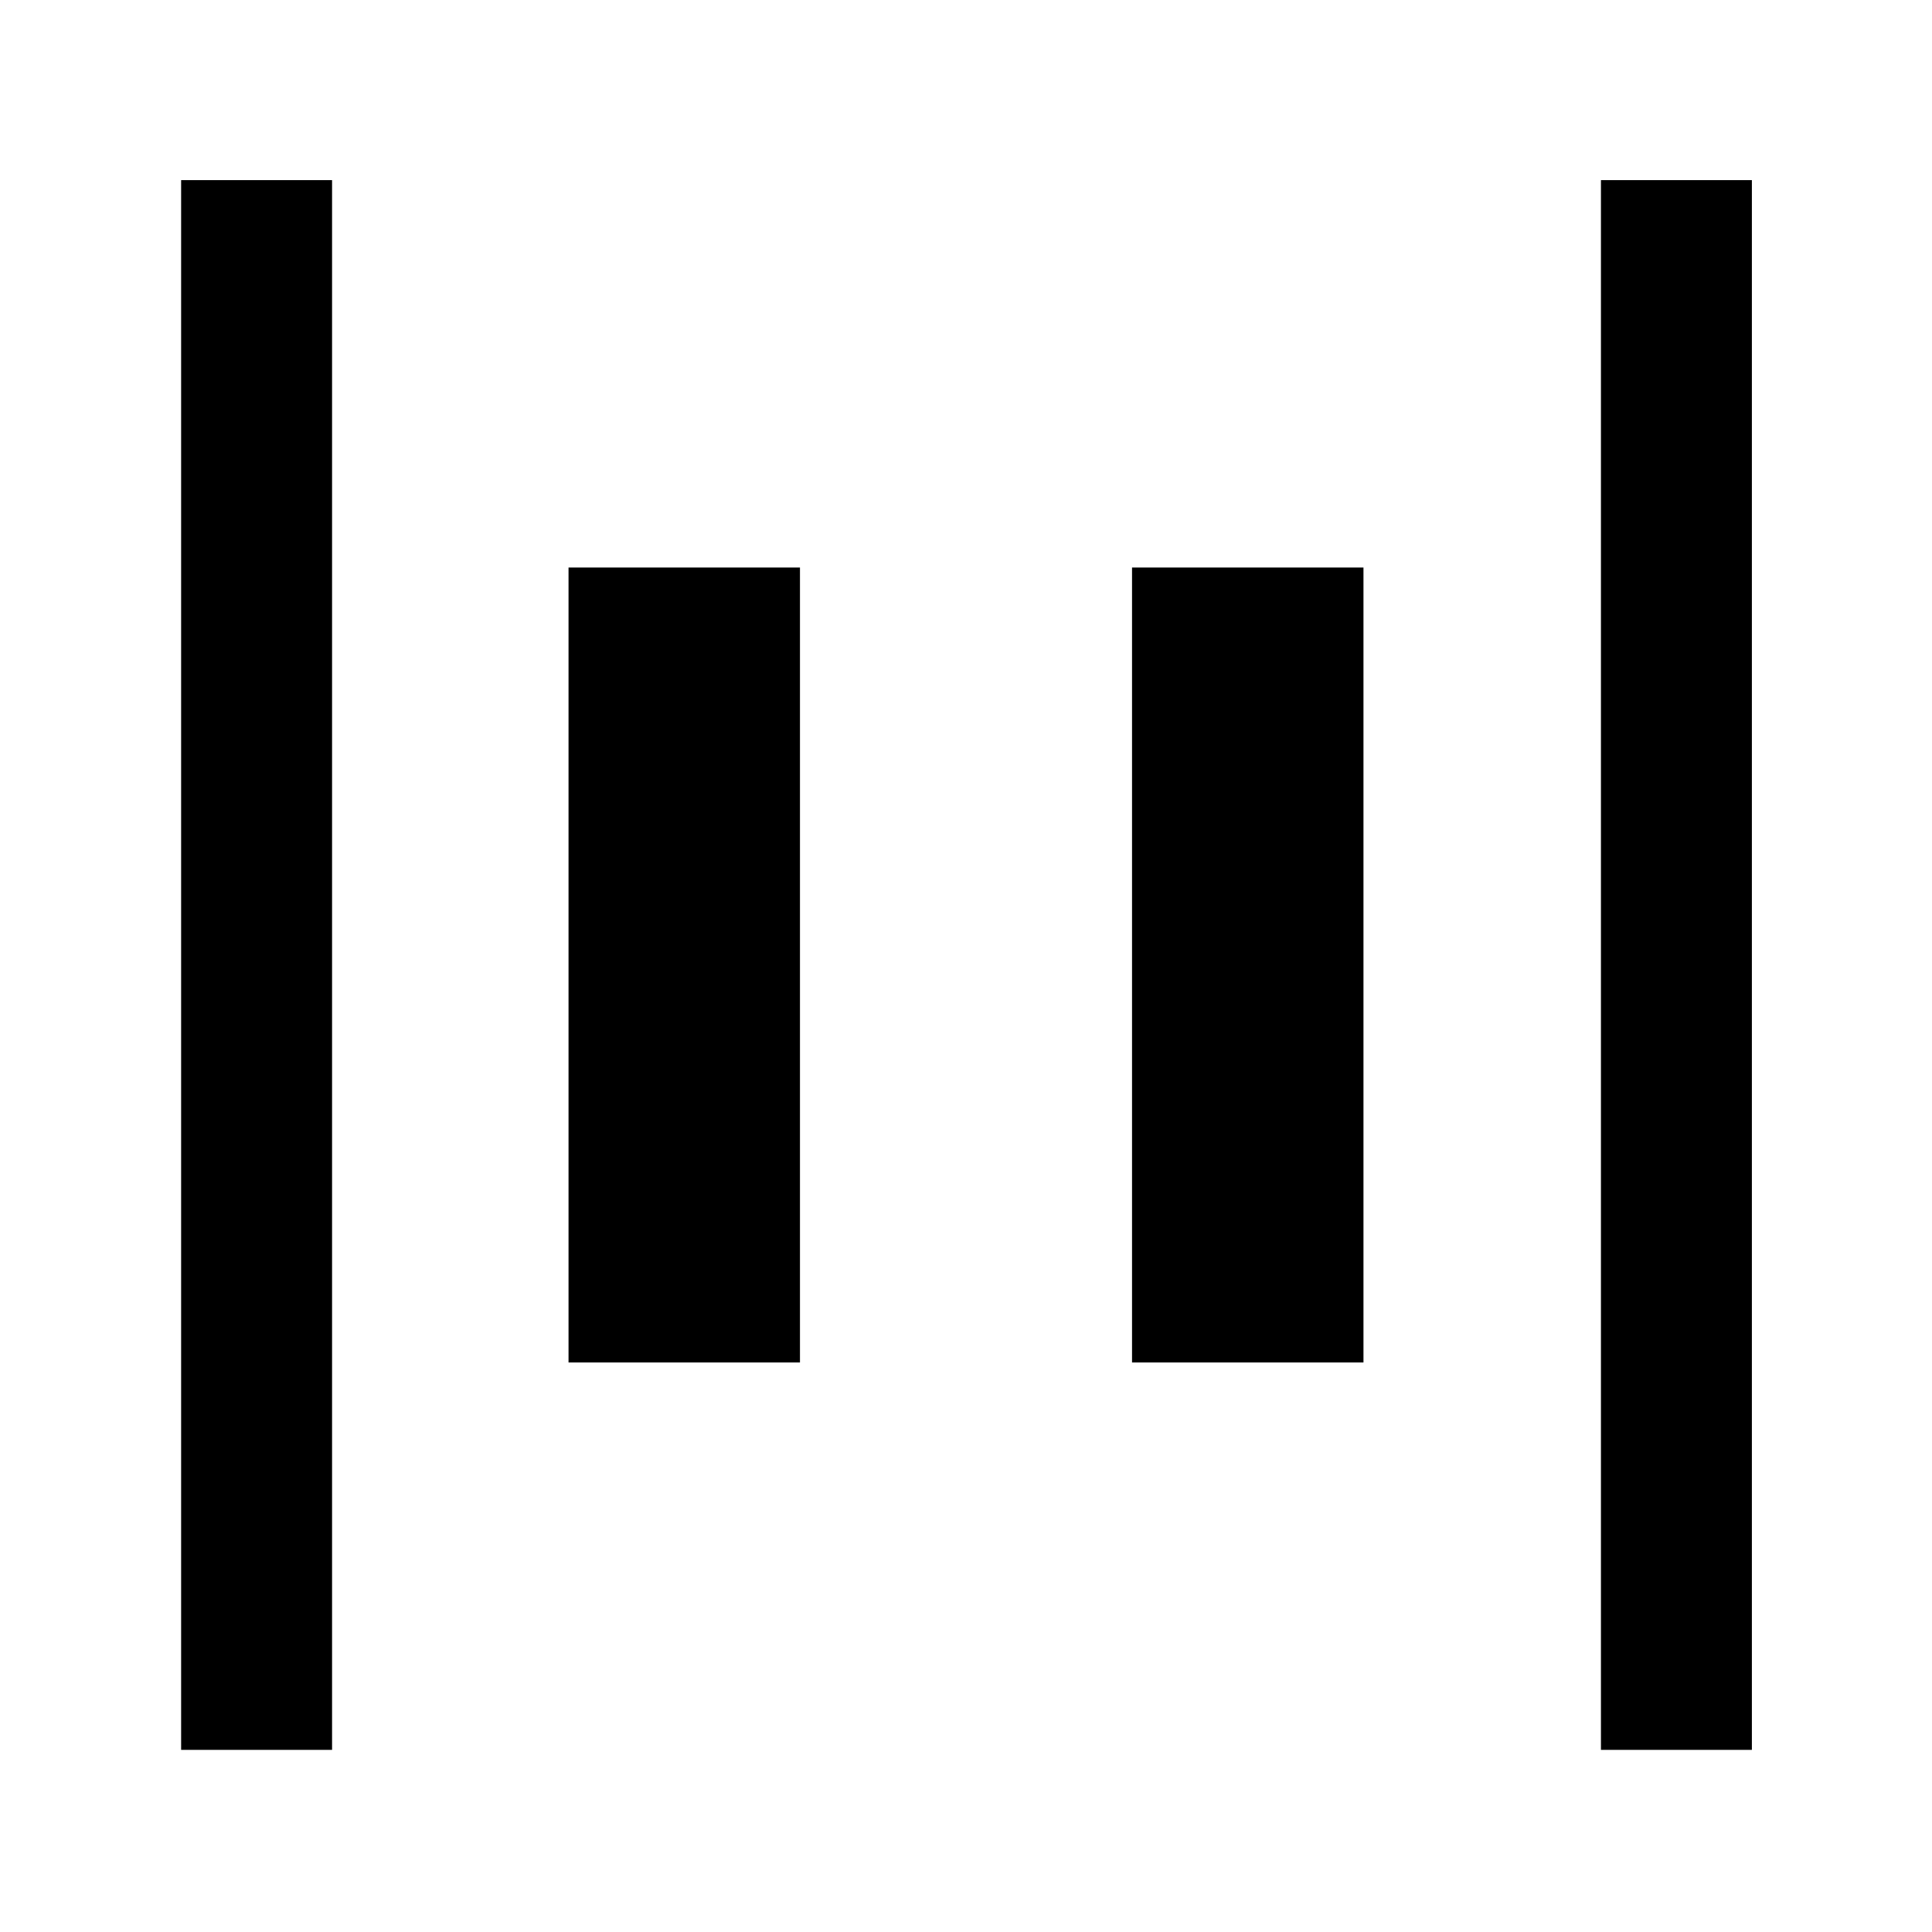 <svg xmlns="http://www.w3.org/2000/svg" height="24" viewBox="0 -960 960 960" width="24"><path d="M795.5-90.5v-780h75v780h-75ZM90-90.5v-780h75v780H90ZM562.5-283v-395h115v395h-115Zm-280 0v-395h115v395h-115Z"/></svg>